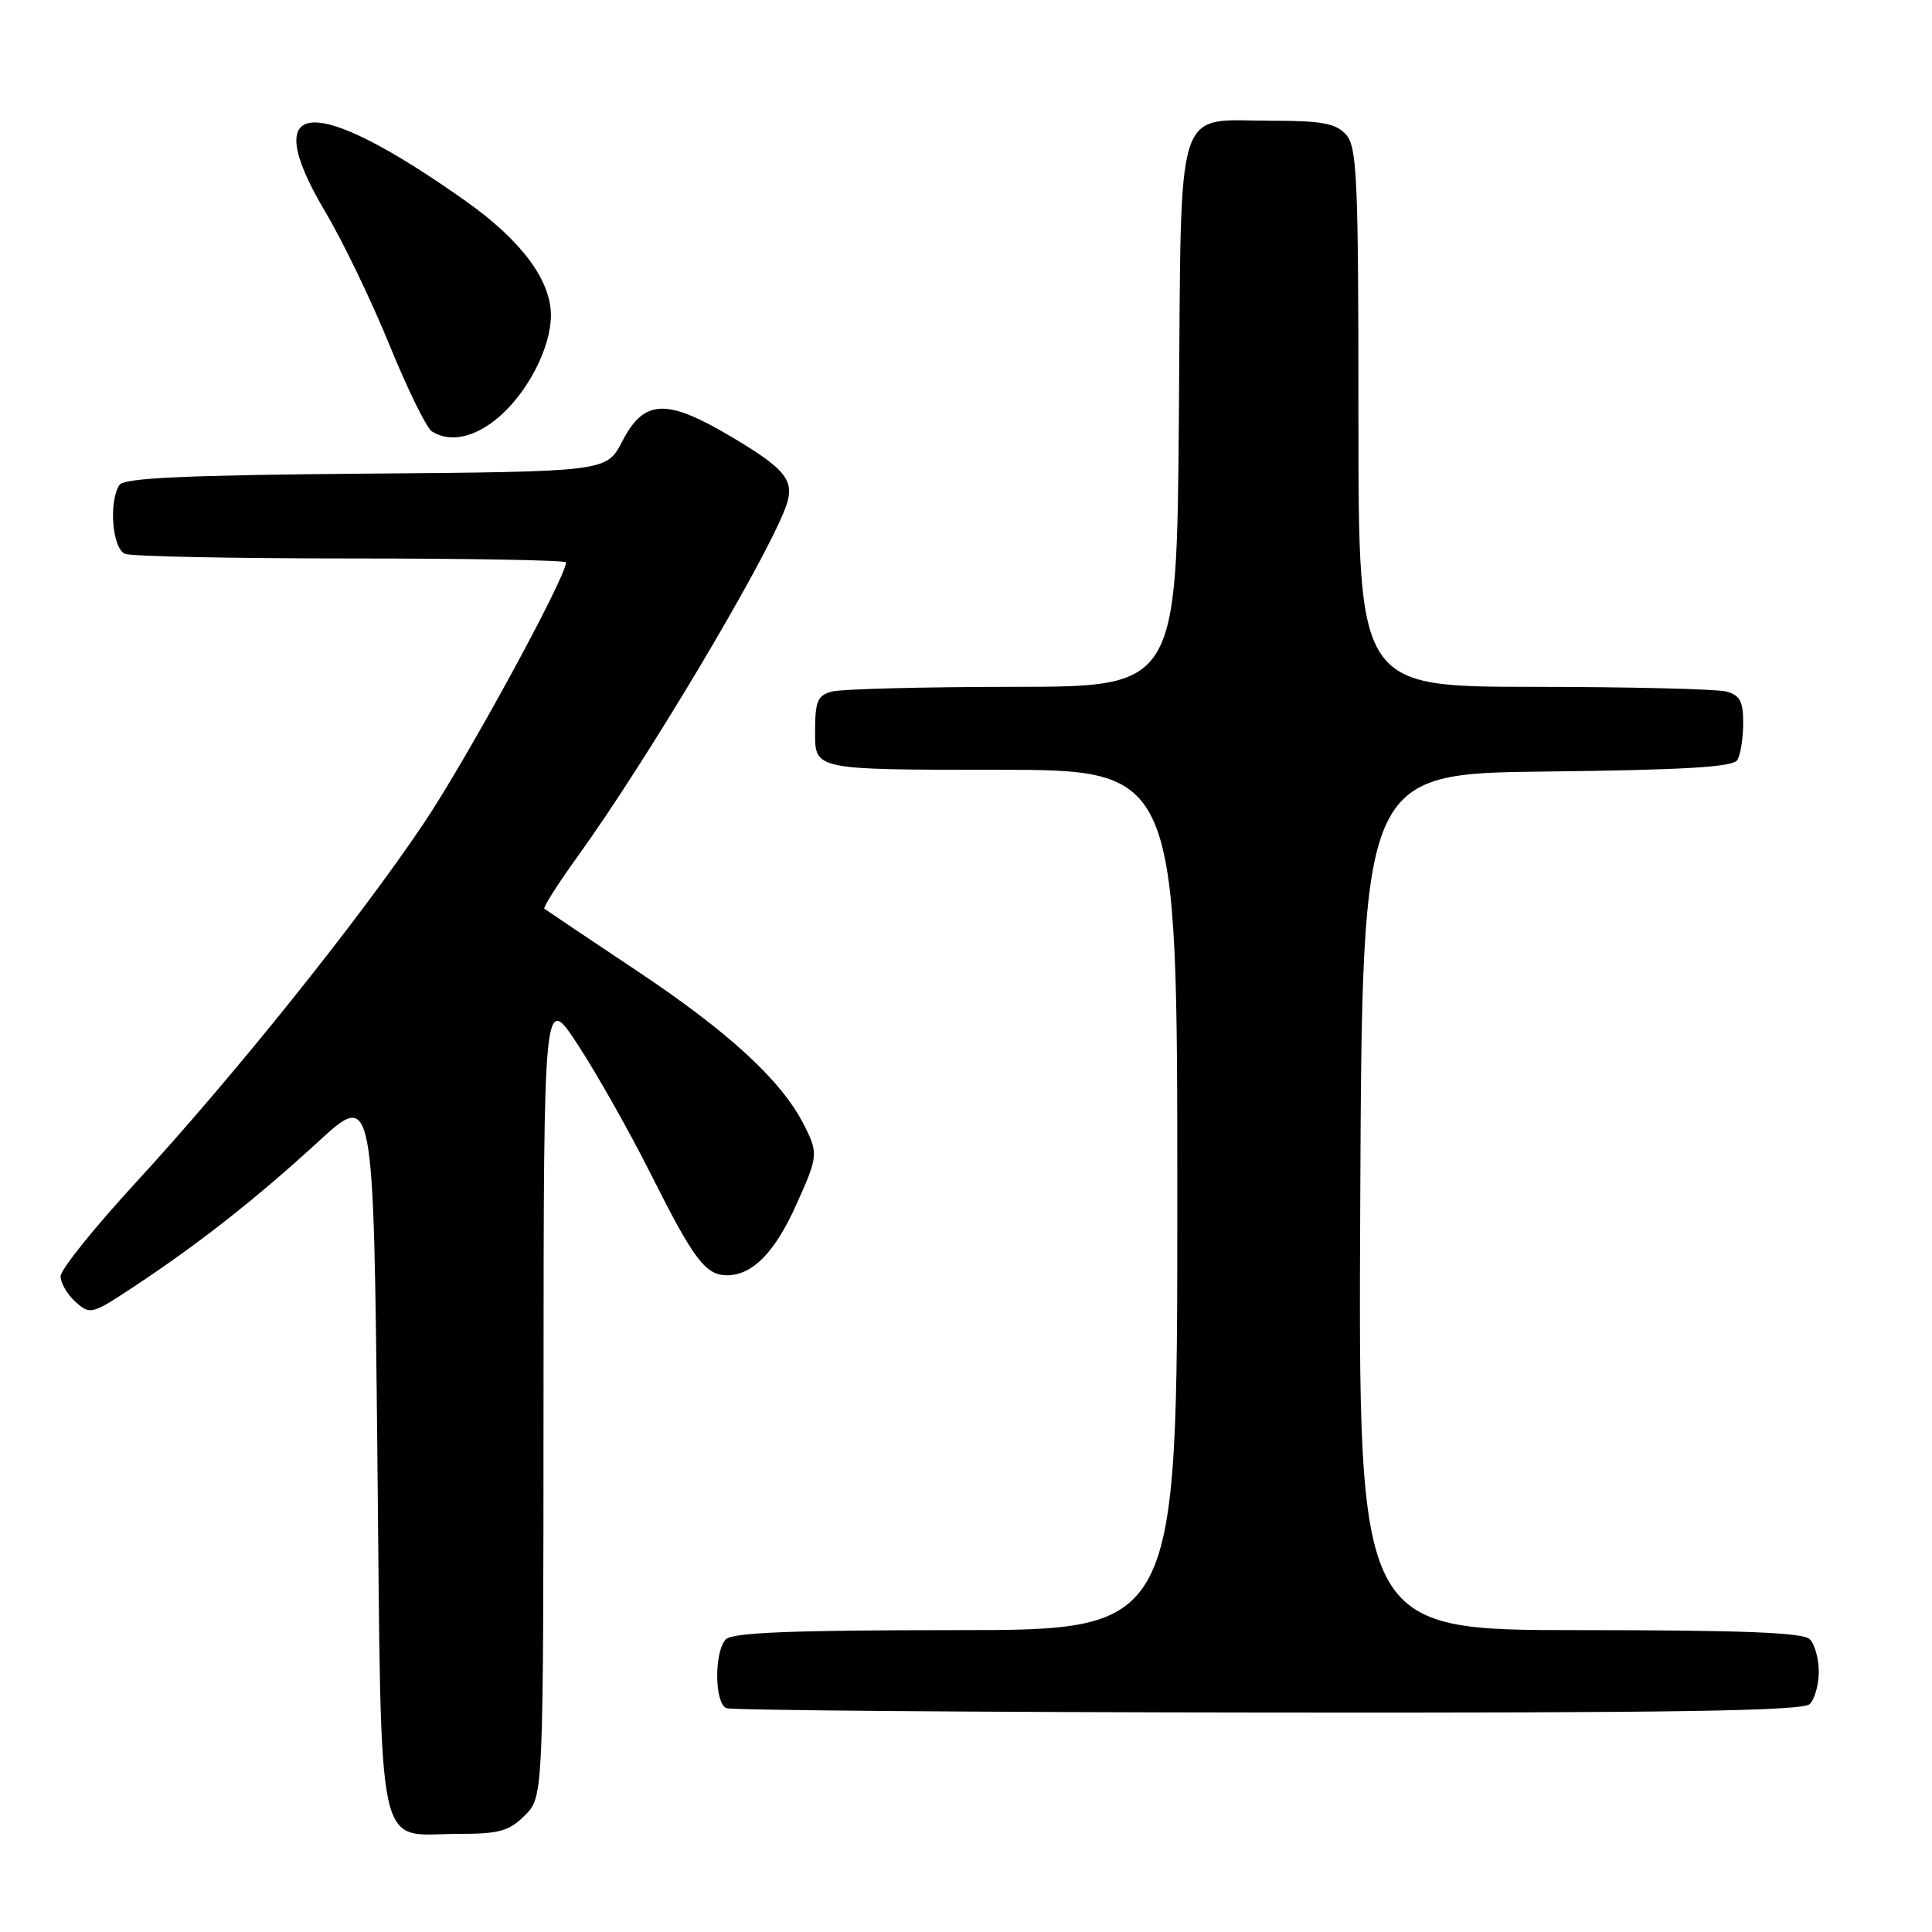 <?xml version="1.0" encoding="UTF-8" standalone="no"?>
<!DOCTYPE svg PUBLIC "-//W3C//DTD SVG 1.1//EN" "http://www.w3.org/Graphics/SVG/1.1/DTD/svg11.dtd" >
<svg xmlns="http://www.w3.org/2000/svg" xmlns:xlink="http://www.w3.org/1999/xlink" version="1.1" viewBox="0 0 256 256">
 <g >
 <path fill="currentColor"
d=" M 69.55 240.55 C 72.00 238.09 72.00 238.09 72.02 184.80 C 72.04 131.50 72.04 131.50 76.61 138.50 C 79.12 142.35 83.44 150.00 86.20 155.50 C 91.96 166.98 93.50 169.01 96.40 168.98 C 99.71 168.94 102.65 165.96 105.43 159.81 C 108.45 153.13 108.48 152.83 106.42 148.84 C 103.44 143.09 96.51 136.72 84.50 128.71 C 77.90 124.31 72.34 120.57 72.13 120.41 C 71.93 120.24 73.97 117.04 76.67 113.30 C 85.71 100.75 101.31 74.59 104.06 67.33 C 105.42 63.75 104.30 62.27 96.95 57.90 C 88.28 52.75 85.35 52.87 82.44 58.50 C 80.37 62.50 80.37 62.50 48.48 62.76 C 24.50 62.96 16.41 63.33 15.82 64.26 C 14.37 66.54 14.89 72.74 16.58 73.39 C 17.45 73.73 30.95 74.00 46.58 74.00 C 62.21 74.00 75.00 74.23 75.00 74.52 C 75.00 76.49 61.88 100.56 56.16 109.08 C 47.54 121.93 31.03 142.53 17.92 156.78 C 12.50 162.67 8.04 168.22 8.03 169.10 C 8.01 169.97 8.90 171.50 9.99 172.49 C 11.93 174.24 12.15 174.19 17.74 170.49 C 26.30 164.84 33.94 158.83 42.16 151.29 C 49.50 144.55 49.50 144.55 50.00 192.35 C 50.58 247.42 49.64 243.00 60.74 243.00 C 66.15 243.00 67.45 242.64 69.55 240.55 Z  M 239.80 225.80 C 240.46 225.14 241.00 223.21 241.00 221.50 C 241.00 219.79 240.46 217.86 239.80 217.20 C 238.92 216.32 230.75 216.00 209.29 216.00 C 179.98 216.00 179.98 216.00 180.24 159.25 C 180.50 102.50 180.50 102.50 204.95 102.23 C 222.98 102.03 229.61 101.64 230.19 100.73 C 230.62 100.05 230.98 97.86 230.98 95.87 C 231.00 92.94 230.56 92.12 228.75 91.63 C 227.51 91.30 216.04 91.02 203.25 91.01 C 180.00 91.00 180.00 91.00 180.00 55.33 C 180.00 23.54 179.82 19.46 178.35 17.83 C 177.00 16.34 175.17 16.00 168.54 16.00 C 155.49 16.00 156.55 12.67 156.21 54.92 C 155.93 91.00 155.93 91.00 134.21 91.01 C 122.27 91.02 111.49 91.30 110.25 91.63 C 108.31 92.15 108.00 92.90 108.00 97.12 C 108.00 102.00 108.00 102.00 132.00 102.00 C 156.00 102.00 156.00 102.00 156.00 159.00 C 156.00 216.00 156.00 216.00 126.70 216.00 C 105.24 216.00 97.08 216.32 96.20 217.20 C 94.62 218.78 94.65 225.69 96.25 226.34 C 96.94 226.62 129.25 226.88 168.05 226.92 C 221.68 226.98 238.89 226.71 239.80 225.80 Z  M 65.97 55.37 C 69.90 52.07 73.00 46.07 73.00 41.77 C 73.00 37.13 69.08 31.87 61.75 26.67 C 41.42 12.27 34.04 12.80 43.07 28.01 C 45.39 31.90 49.23 39.87 51.61 45.72 C 53.99 51.56 56.52 56.71 57.22 57.16 C 59.60 58.67 62.83 58.01 65.97 55.37 Z "/>
</g>
</svg>